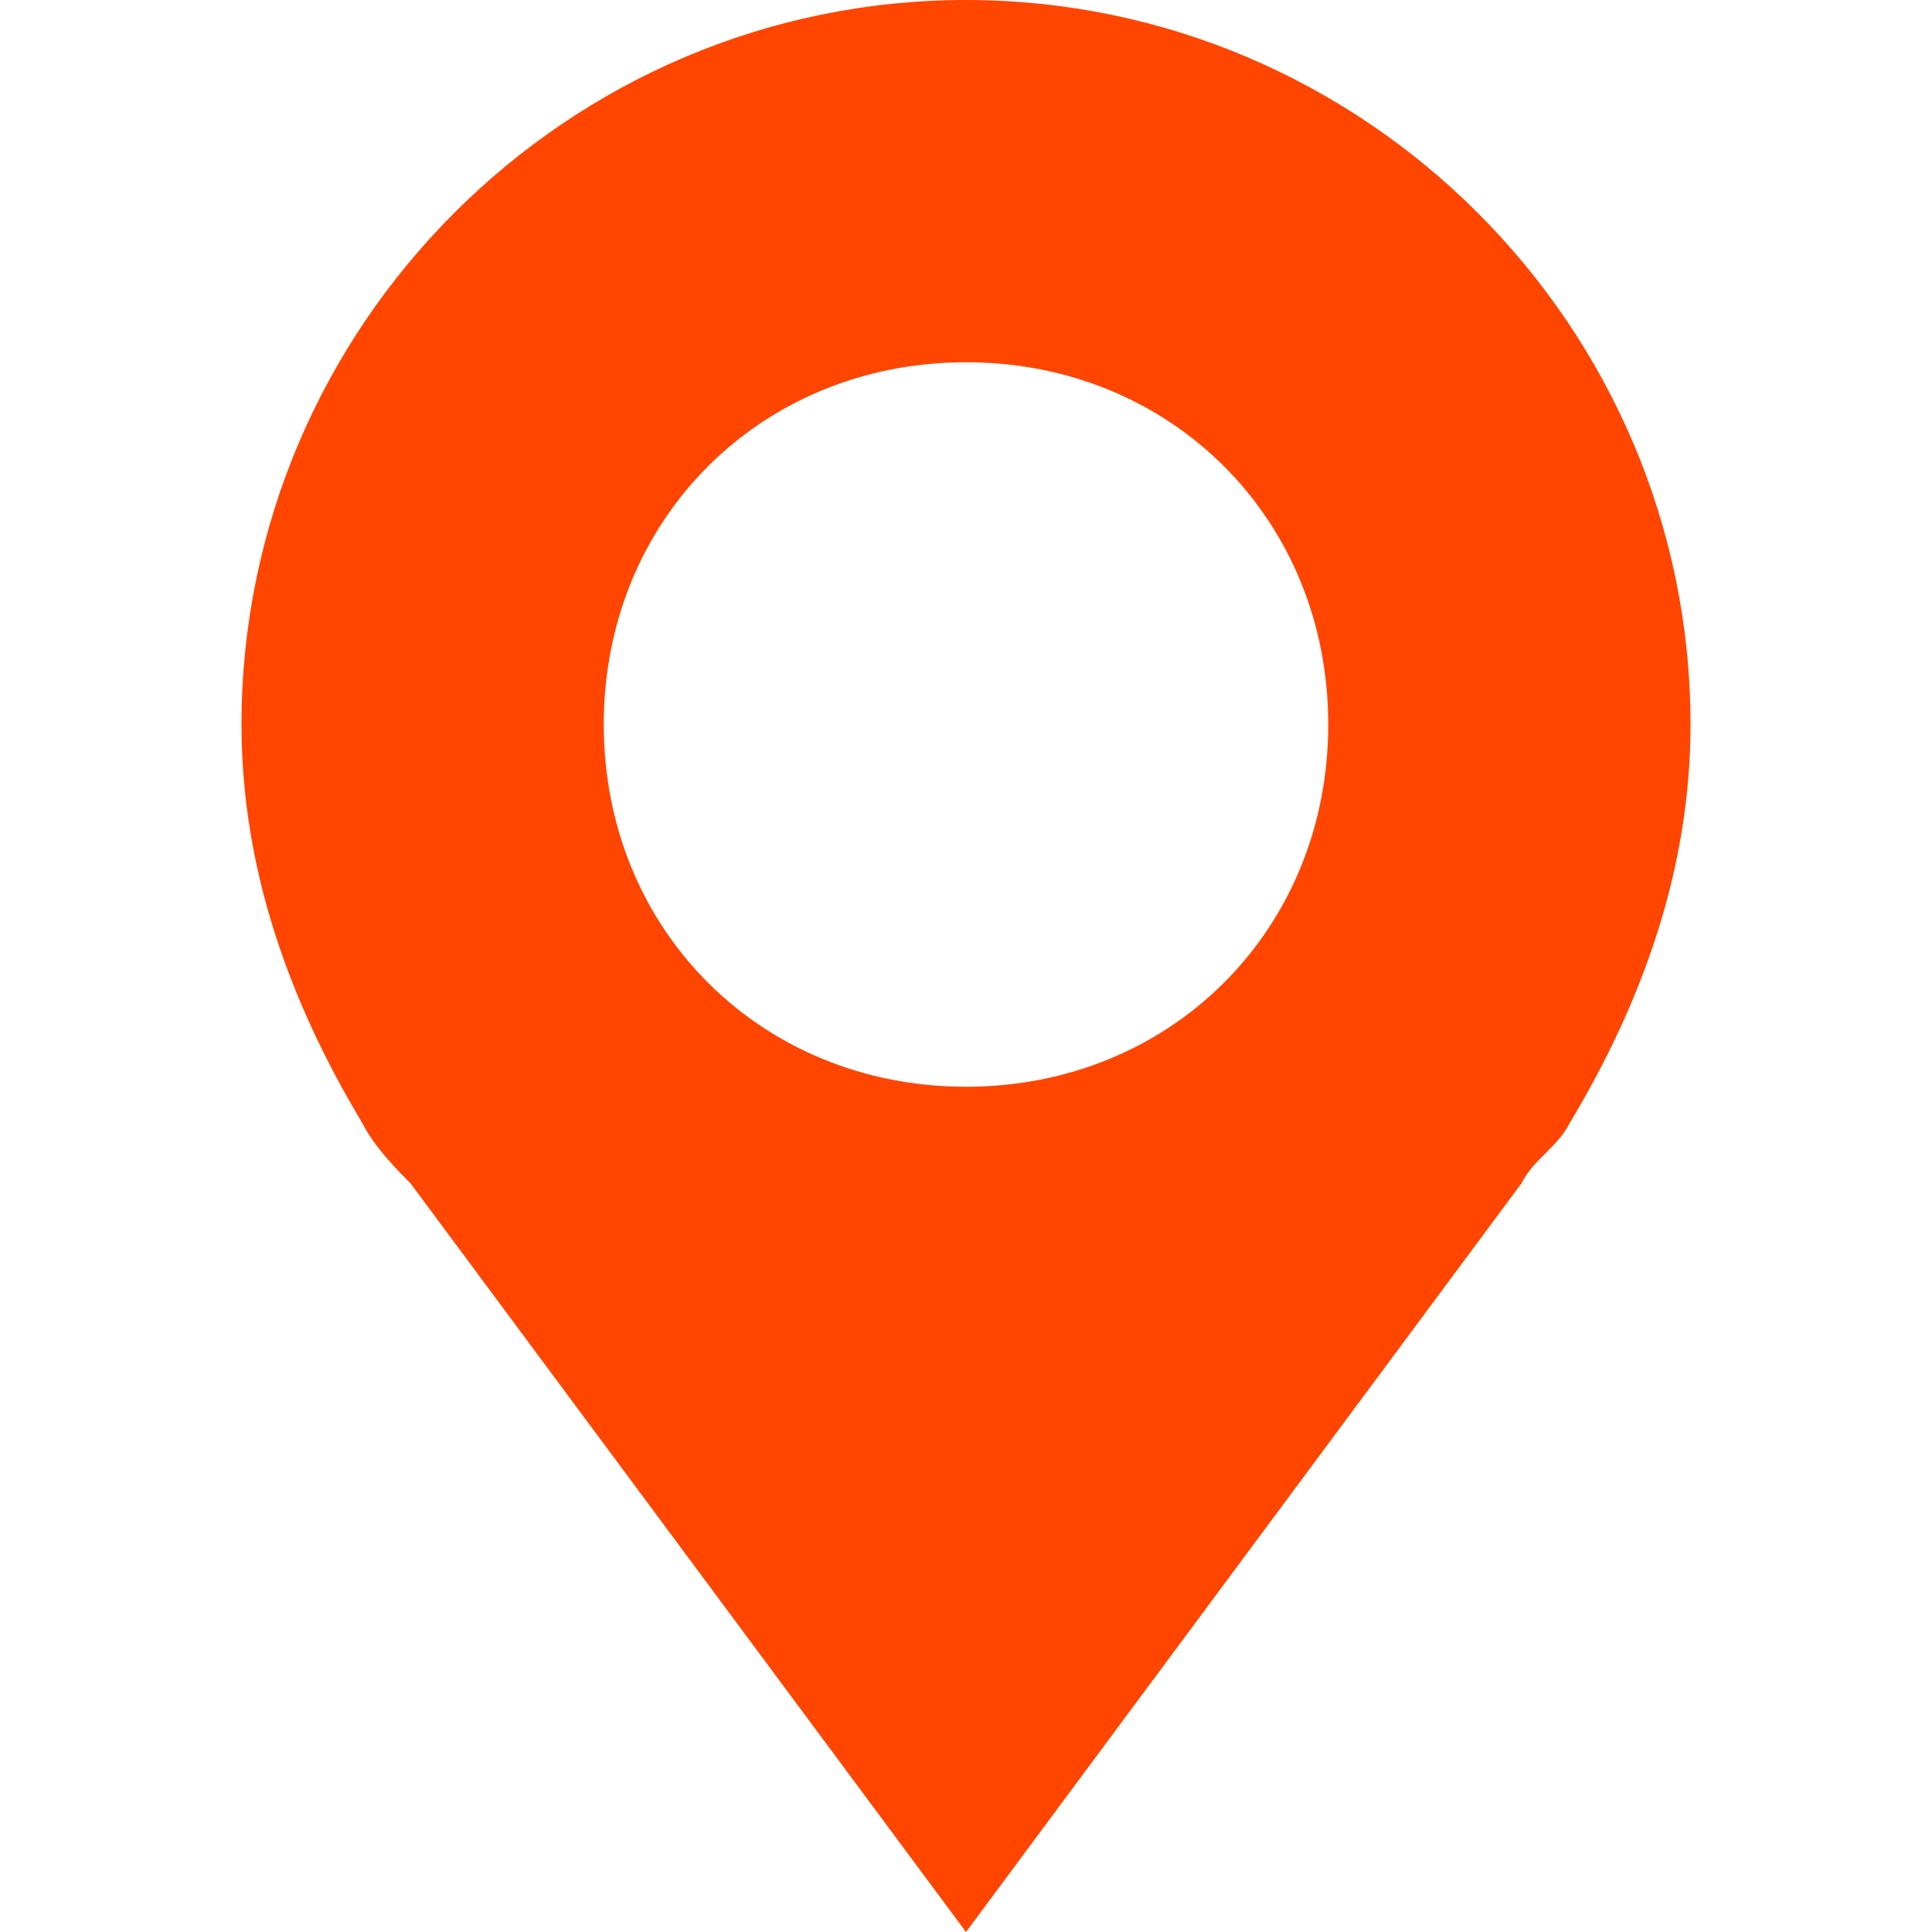 <?xml version="1.0" standalone="no"?><!DOCTYPE svg PUBLIC "-//W3C//DTD SVG 1.1//EN" "http://www.w3.org/Graphics/SVG/1.1/DTD/svg11.dtd"><svg t="1627710668106" class="icon" viewBox="0 0 1024 1024" version="1.1" xmlns="http://www.w3.org/2000/svg" p-id="4158" xmlns:xlink="http://www.w3.org/1999/xlink" width="32" height="32"><defs><style type="text/css"></style></defs><path d="M896 384c0-211.2-172.8-384-384-384S128 172.8 128 384c0 76.8 25.6 147.2 64 211.2 6.4 12.8 19.2 25.6 25.6 32L512 1024l294.4-396.8c6.4-12.8 19.2-19.2 25.6-32 38.4-64 64-134.4 64-211.2zM512 576C403.2 576 320 492.8 320 384s83.2-192 192-192 192 83.2 192 192-83.2 192-192 192z" fill="#FF4500" p-id="4159"></path></svg>